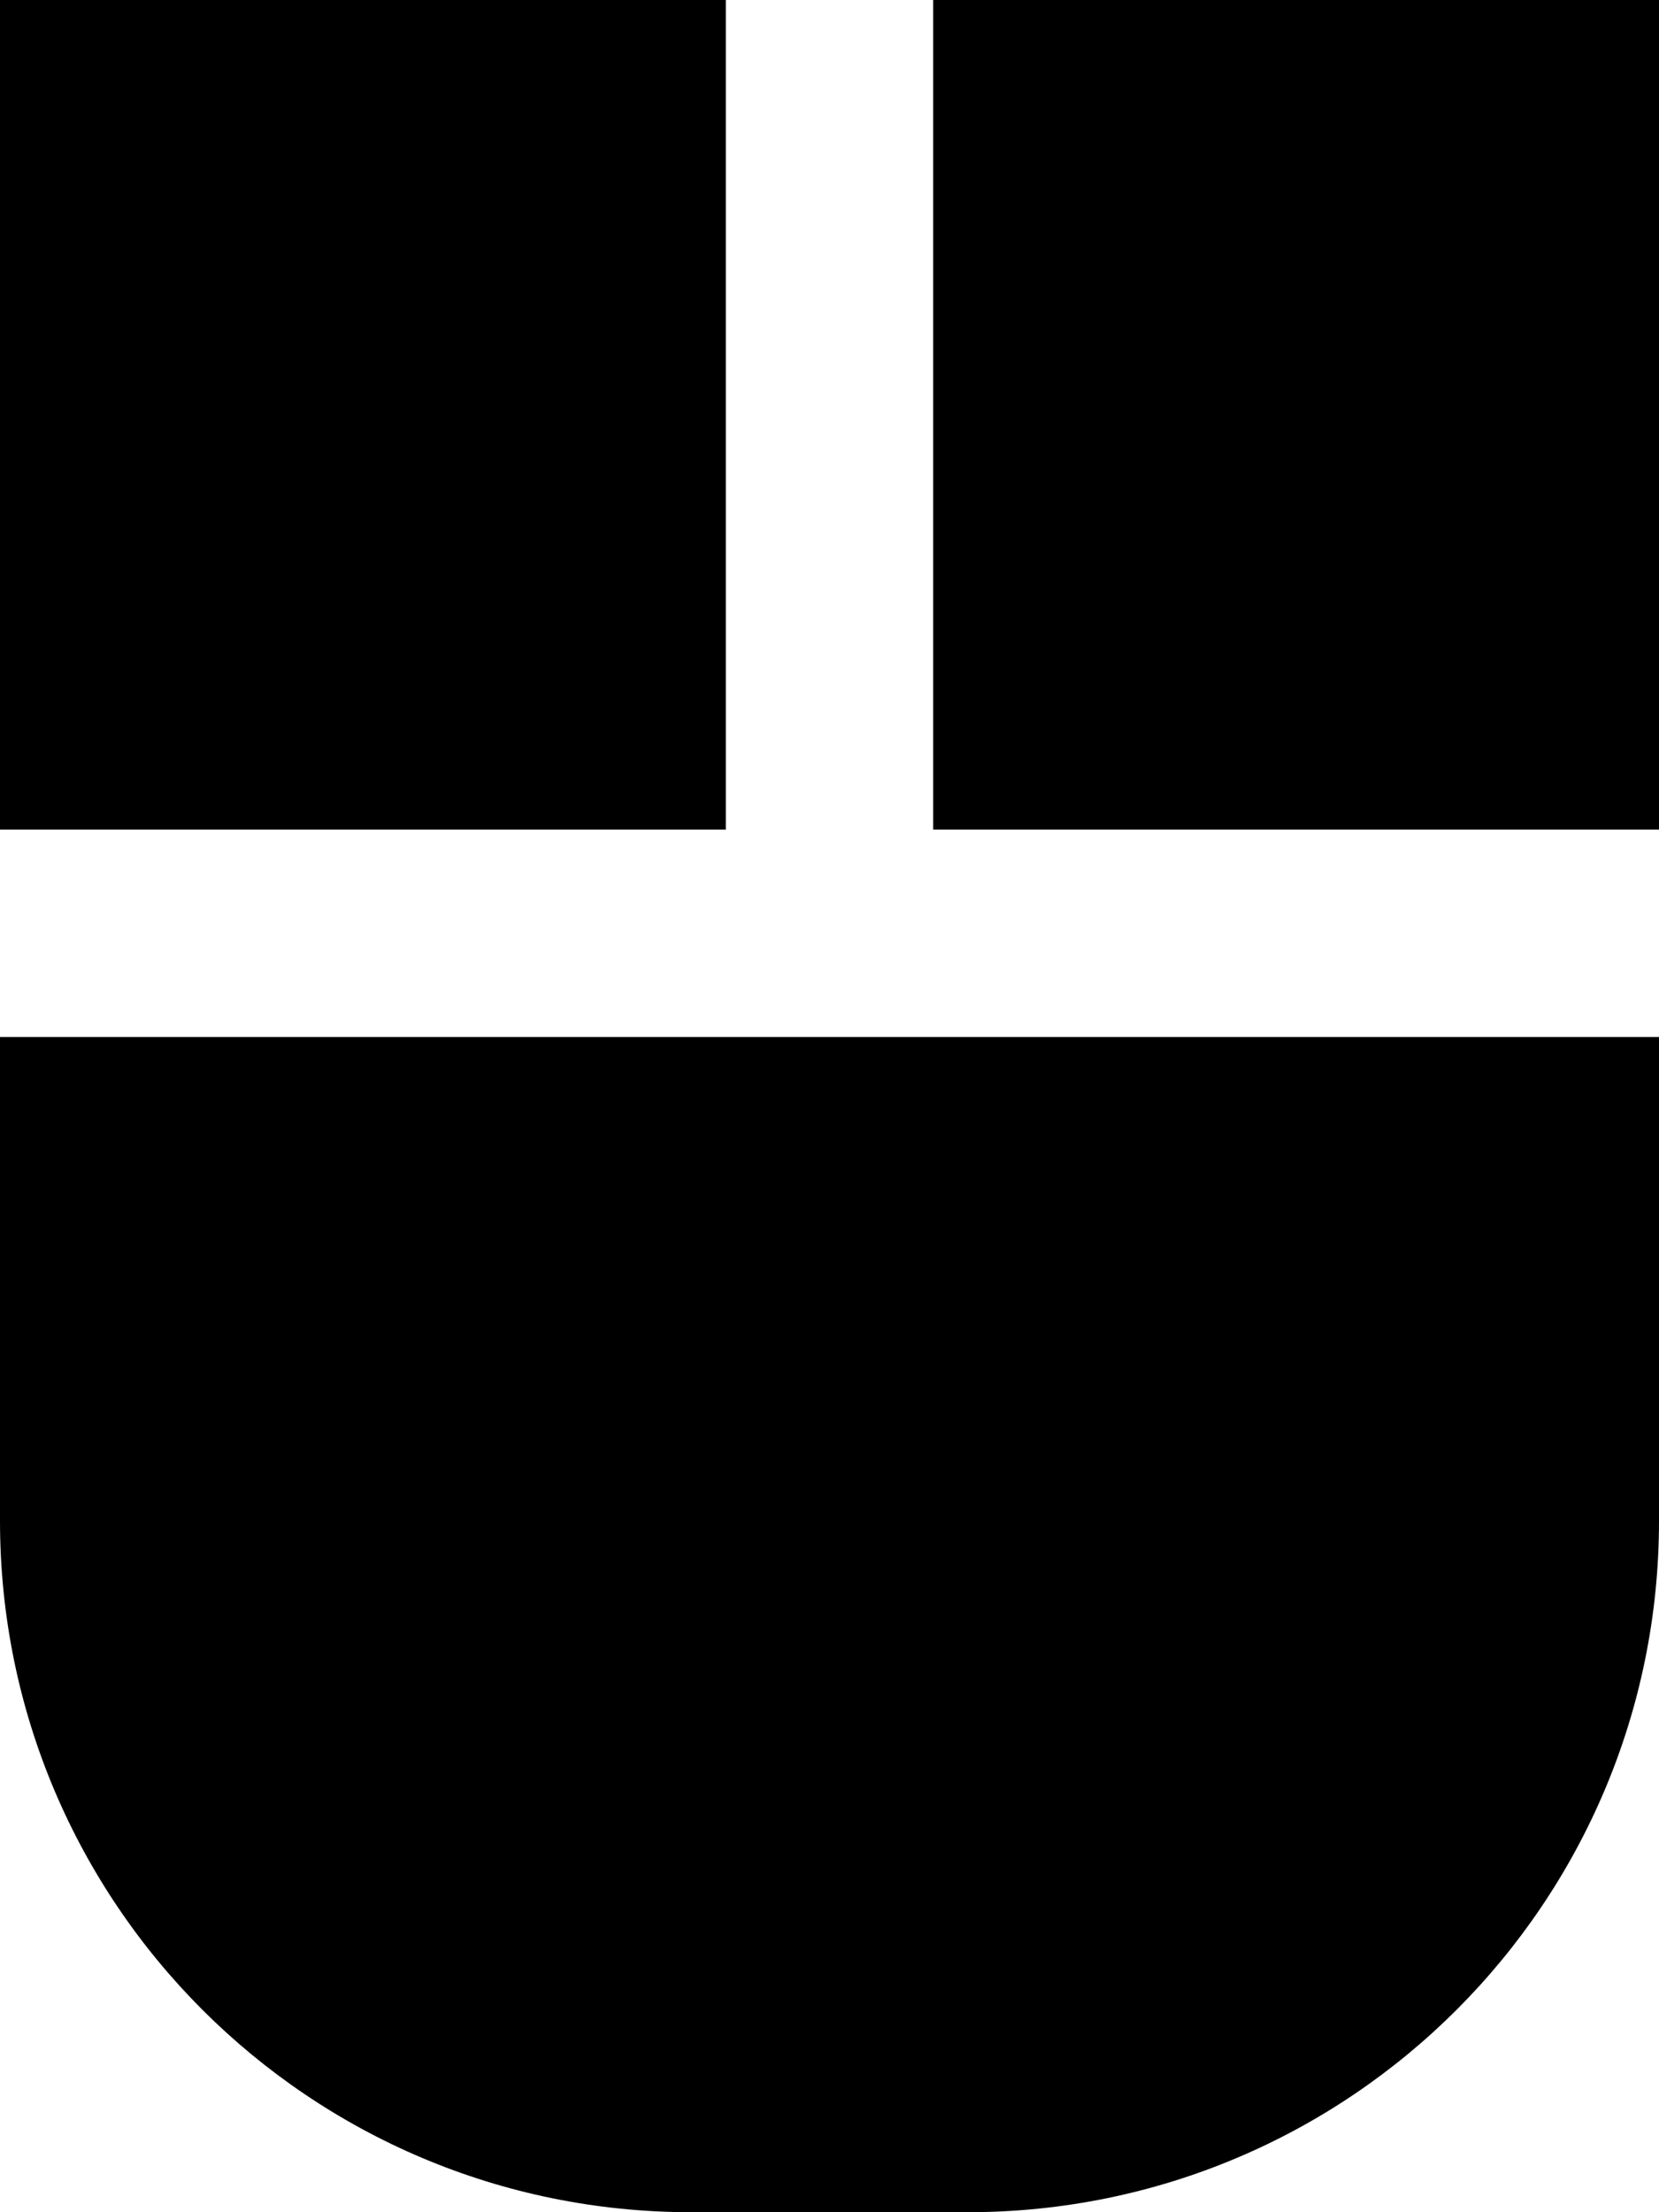 <svg xmlns="http://www.w3.org/2000/svg" viewBox="0 0 384 512"><!--! Font Awesome Pro 7.1.0 by @fontawesome - https://fontawesome.com License - https://fontawesome.com/license (Commercial License) Copyright 2025 Fonticons, Inc. --><path fill="currentColor" d="M0 192L168 192 168 0 0 0 0 192zm0 48L0 352c0 88.4 71.6 160 160 160l64 0c88.4 0 160-71.6 160-160l0-112-384 0zm384-48l0-192-168 0 0 192 168 0z"/></svg>